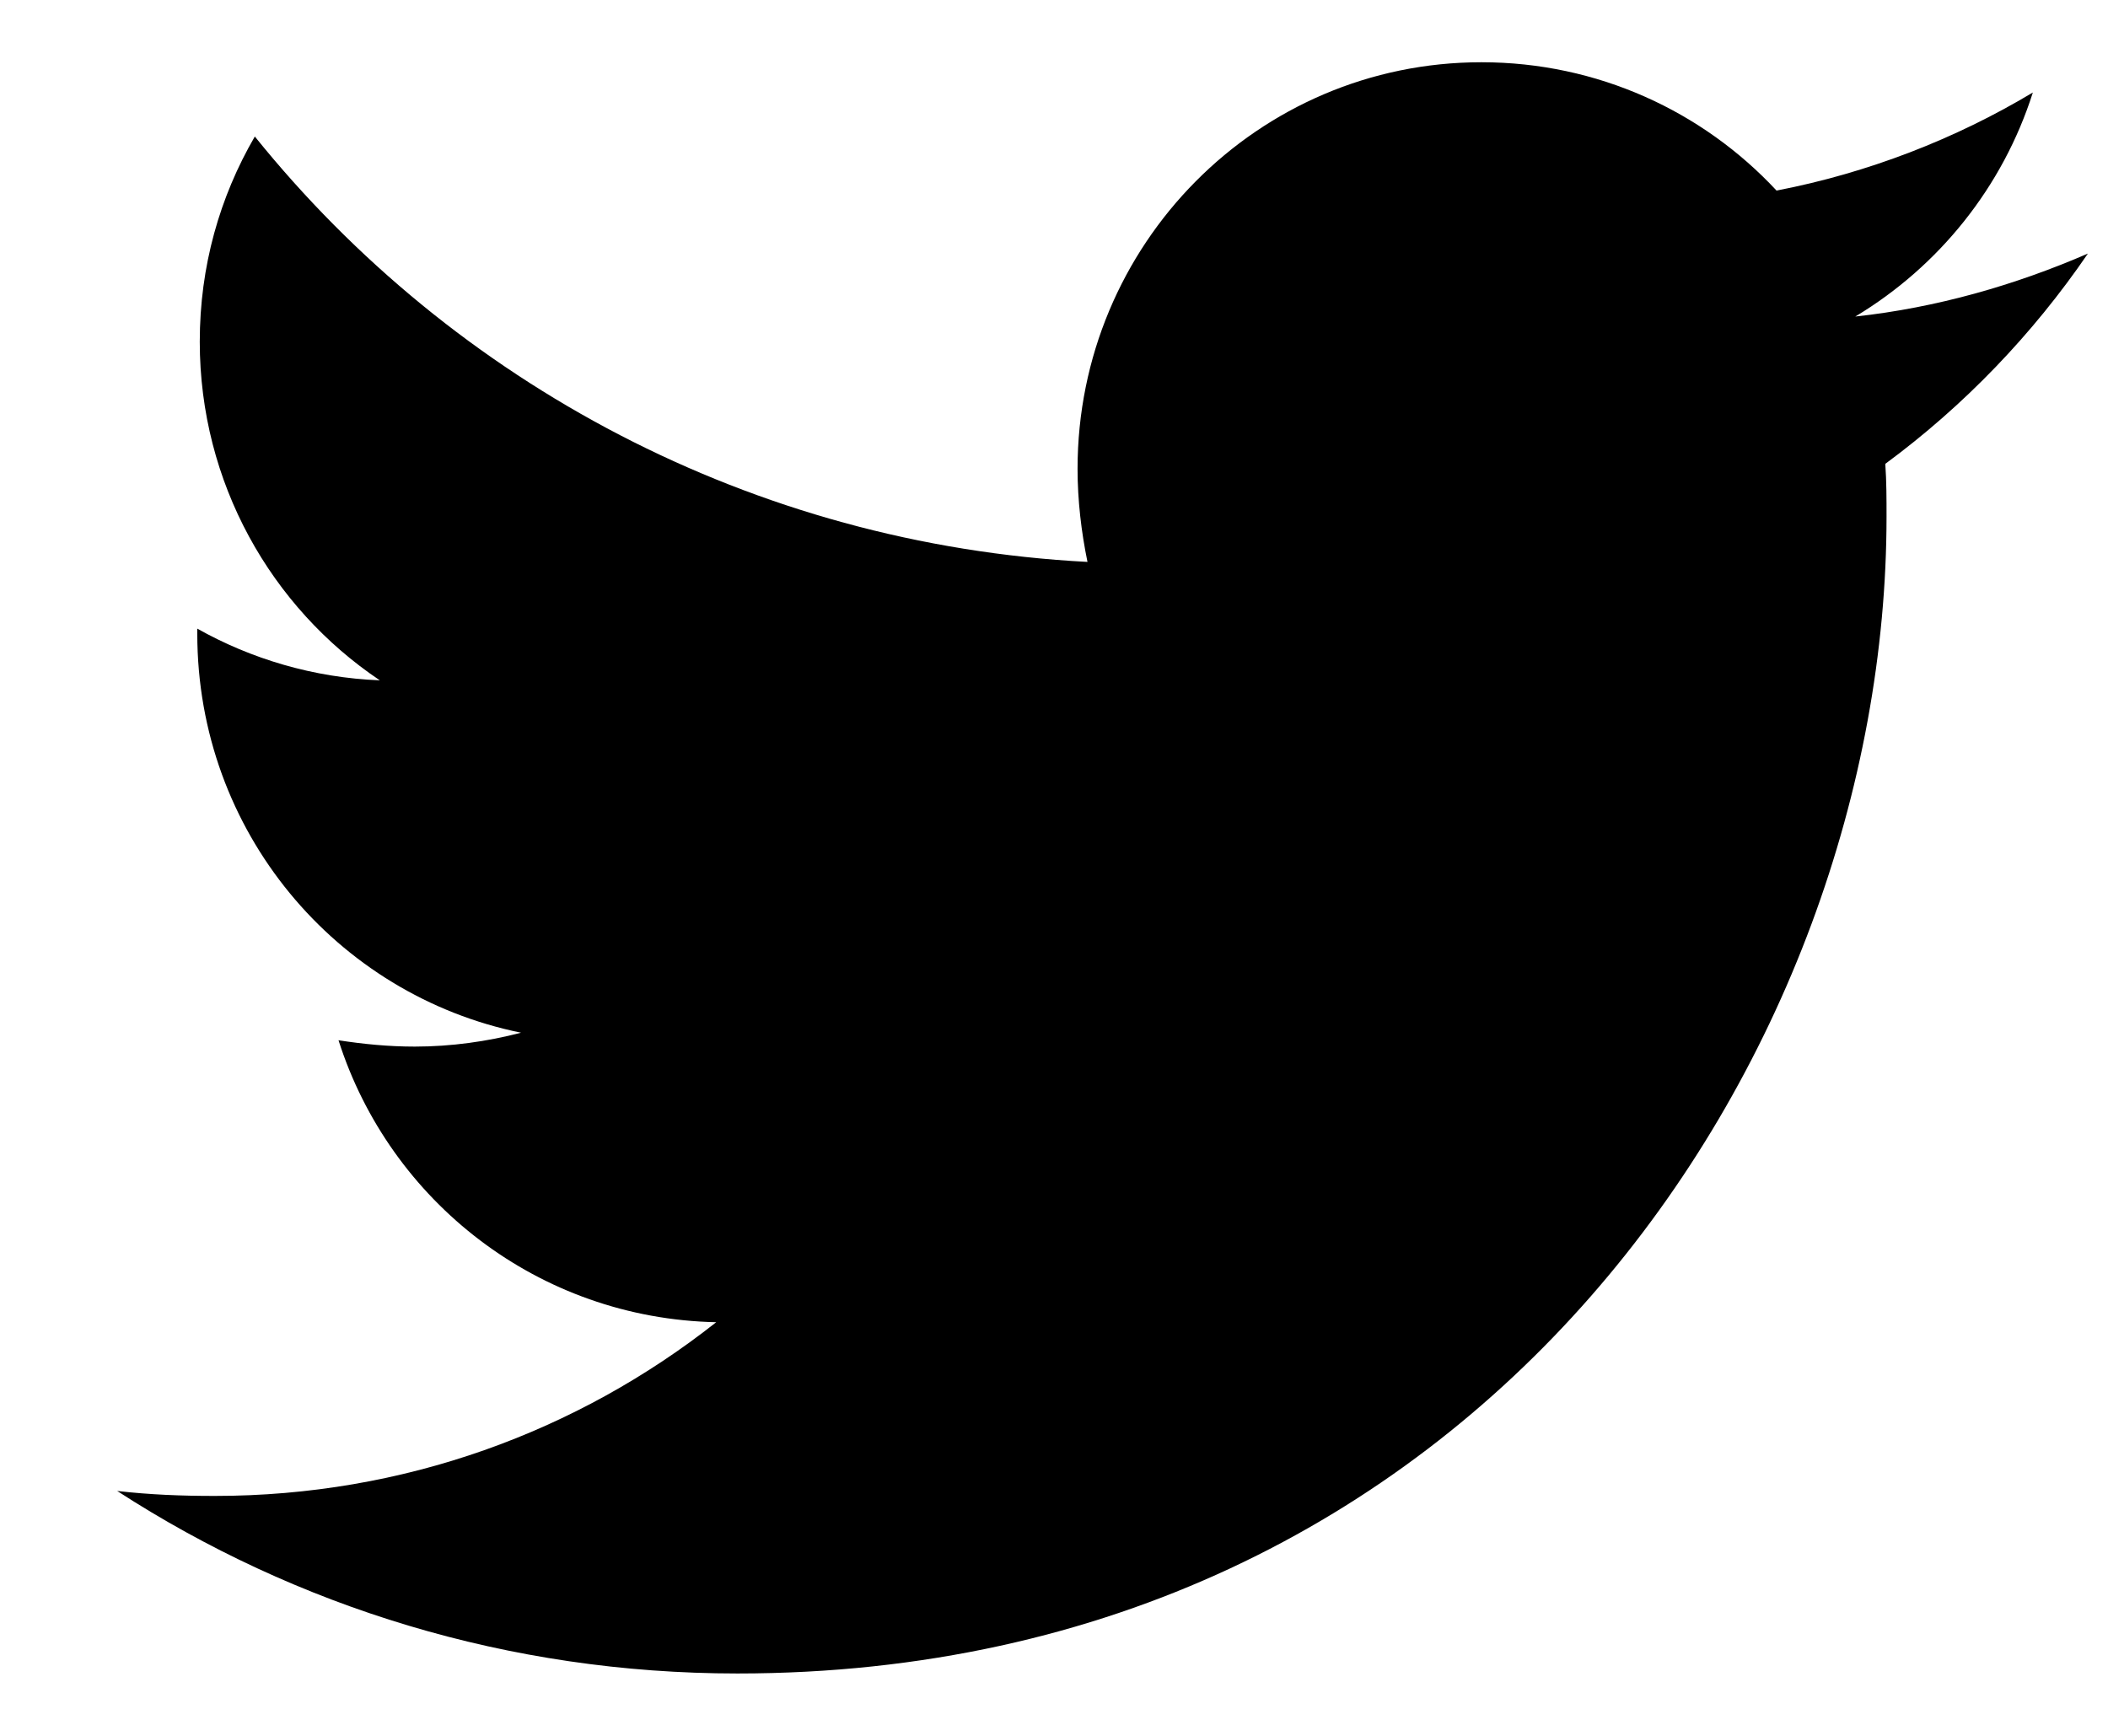 <svg width="17" height="14" viewBox="0 0 17 14" xmlns="http://www.w3.org/2000/svg">
<path d="M15.204 3.741C15.214 3.883 15.214 4.025 15.214 4.167C15.214 8.502 11.937 13.497 5.947 13.497C4.102 13.497 2.387 12.959 0.945 12.025C1.208 12.055 1.46 12.065 1.732 12.065C3.255 12.065 4.656 11.548 5.776 10.664C4.344 10.634 3.144 9.69 2.73 8.39C2.932 8.421 3.134 8.441 3.345 8.441C3.638 8.441 3.93 8.4 4.202 8.329C2.71 8.025 1.591 6.705 1.591 5.111V5.07C2.024 5.314 2.529 5.466 3.063 5.487C2.186 4.898 1.611 3.893 1.611 2.756C1.611 2.147 1.772 1.588 2.055 1.101C3.658 3.091 6.068 4.39 8.77 4.532C8.72 4.289 8.69 4.035 8.69 3.781C8.69 1.974 10.142 0.502 11.947 0.502C12.885 0.502 13.732 0.898 14.327 1.537C15.063 1.395 15.769 1.121 16.394 0.746C16.152 1.507 15.638 2.147 14.962 2.553C15.617 2.482 16.253 2.299 16.838 2.045C16.394 2.695 15.839 3.273 15.204 3.741Z" />
</svg>
